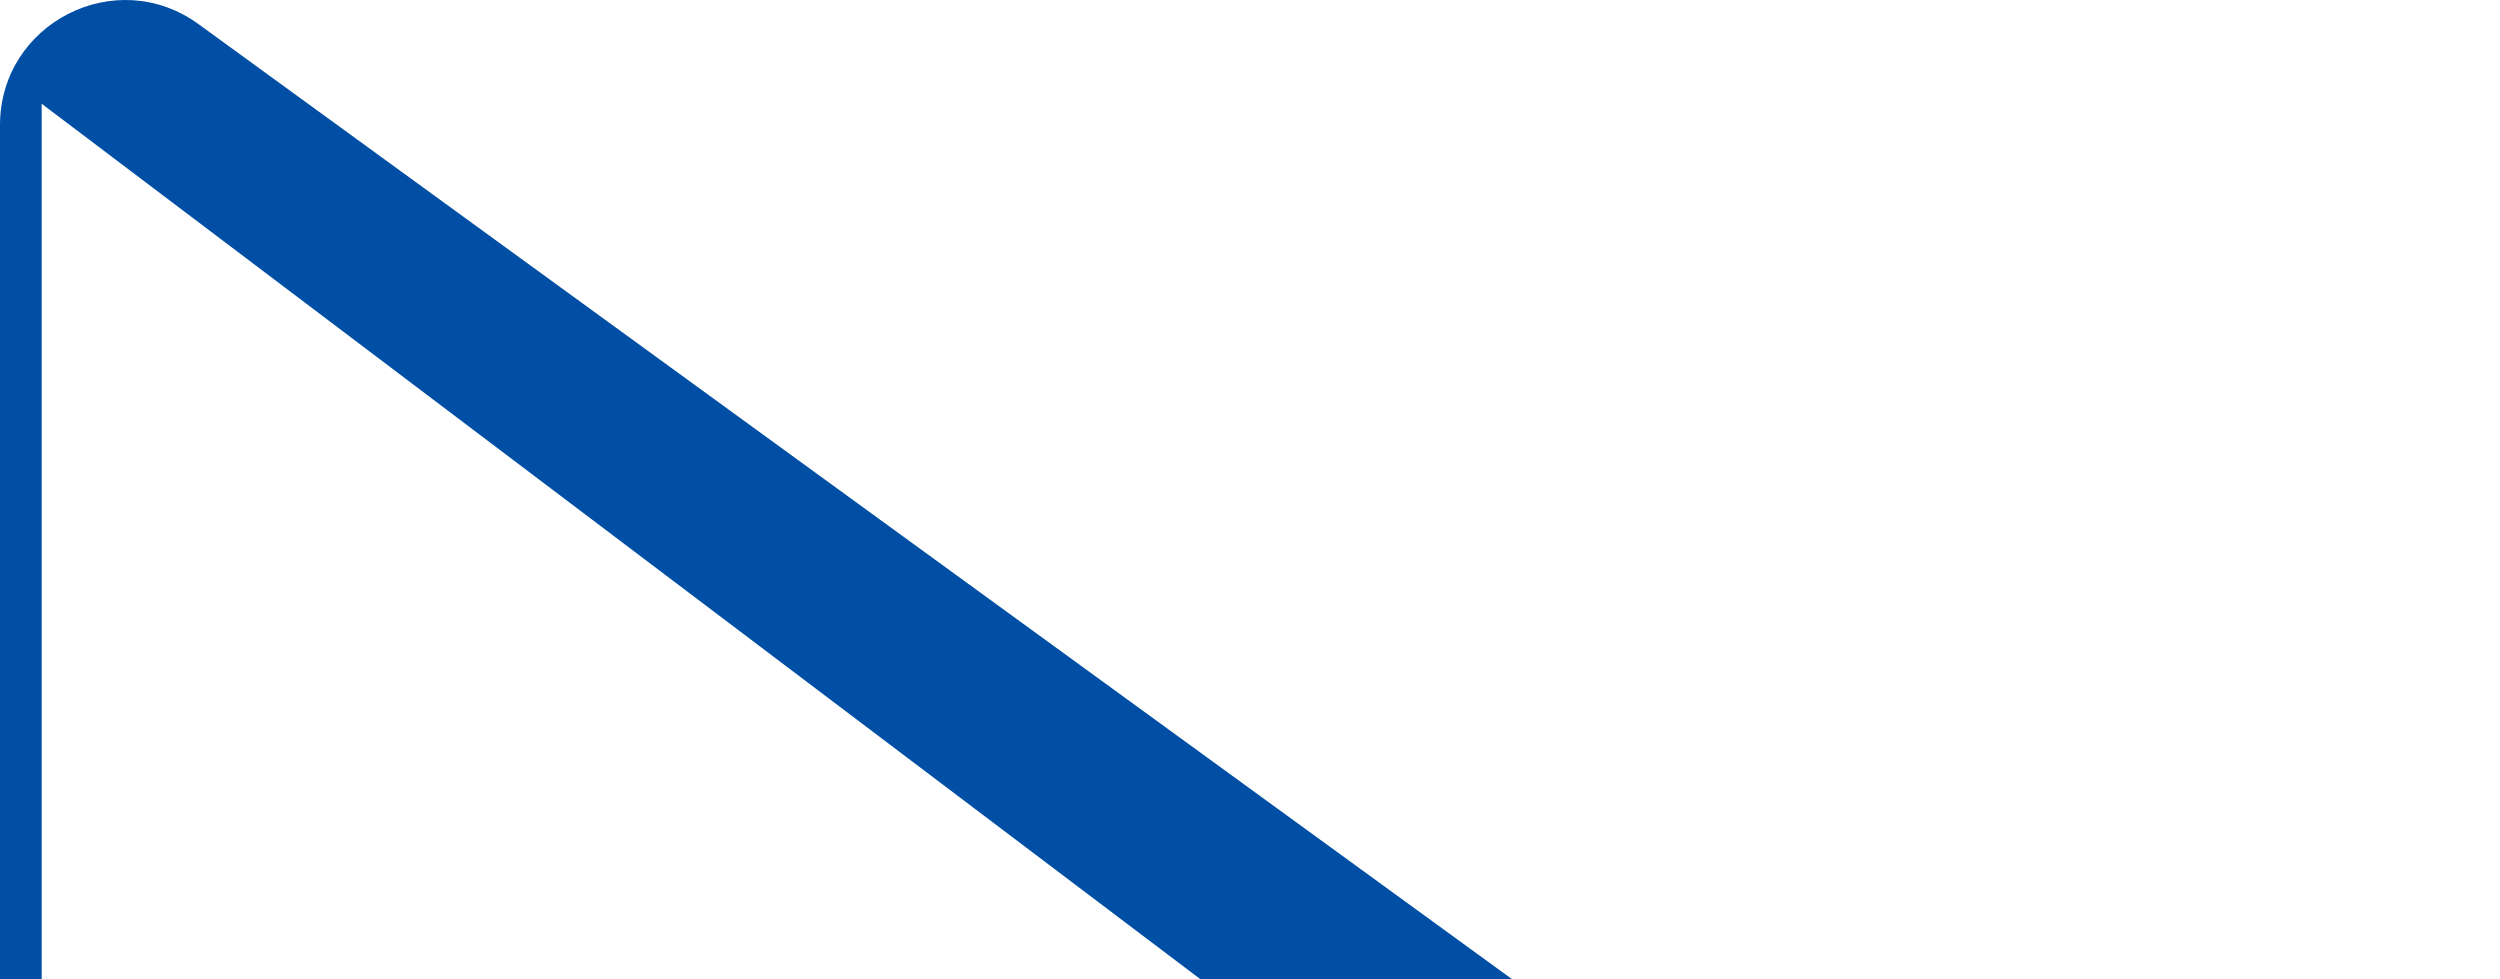 <?xml version="1.0" encoding="UTF-8" standalone="no"?><svg width='240' height='94' viewBox='0 0 240 94' fill='none' xmlns='http://www.w3.org/2000/svg'>
<path fill-rule='evenodd' clip-rule='evenodd' d='M19.057 2.316C11.125 -3.451 0 2.215 0 12.021V211.348C0 215.188 1.838 218.796 4.943 221.054L220.943 378.104C228.875 383.871 240 378.205 240 368.398V169.071C240 165.232 238.162 161.624 235.057 159.366L19.057 2.316ZM214 168.619L4 9.96V215.801L214 369.46V168.619Z' fill='#004FA4'/>
</svg>

